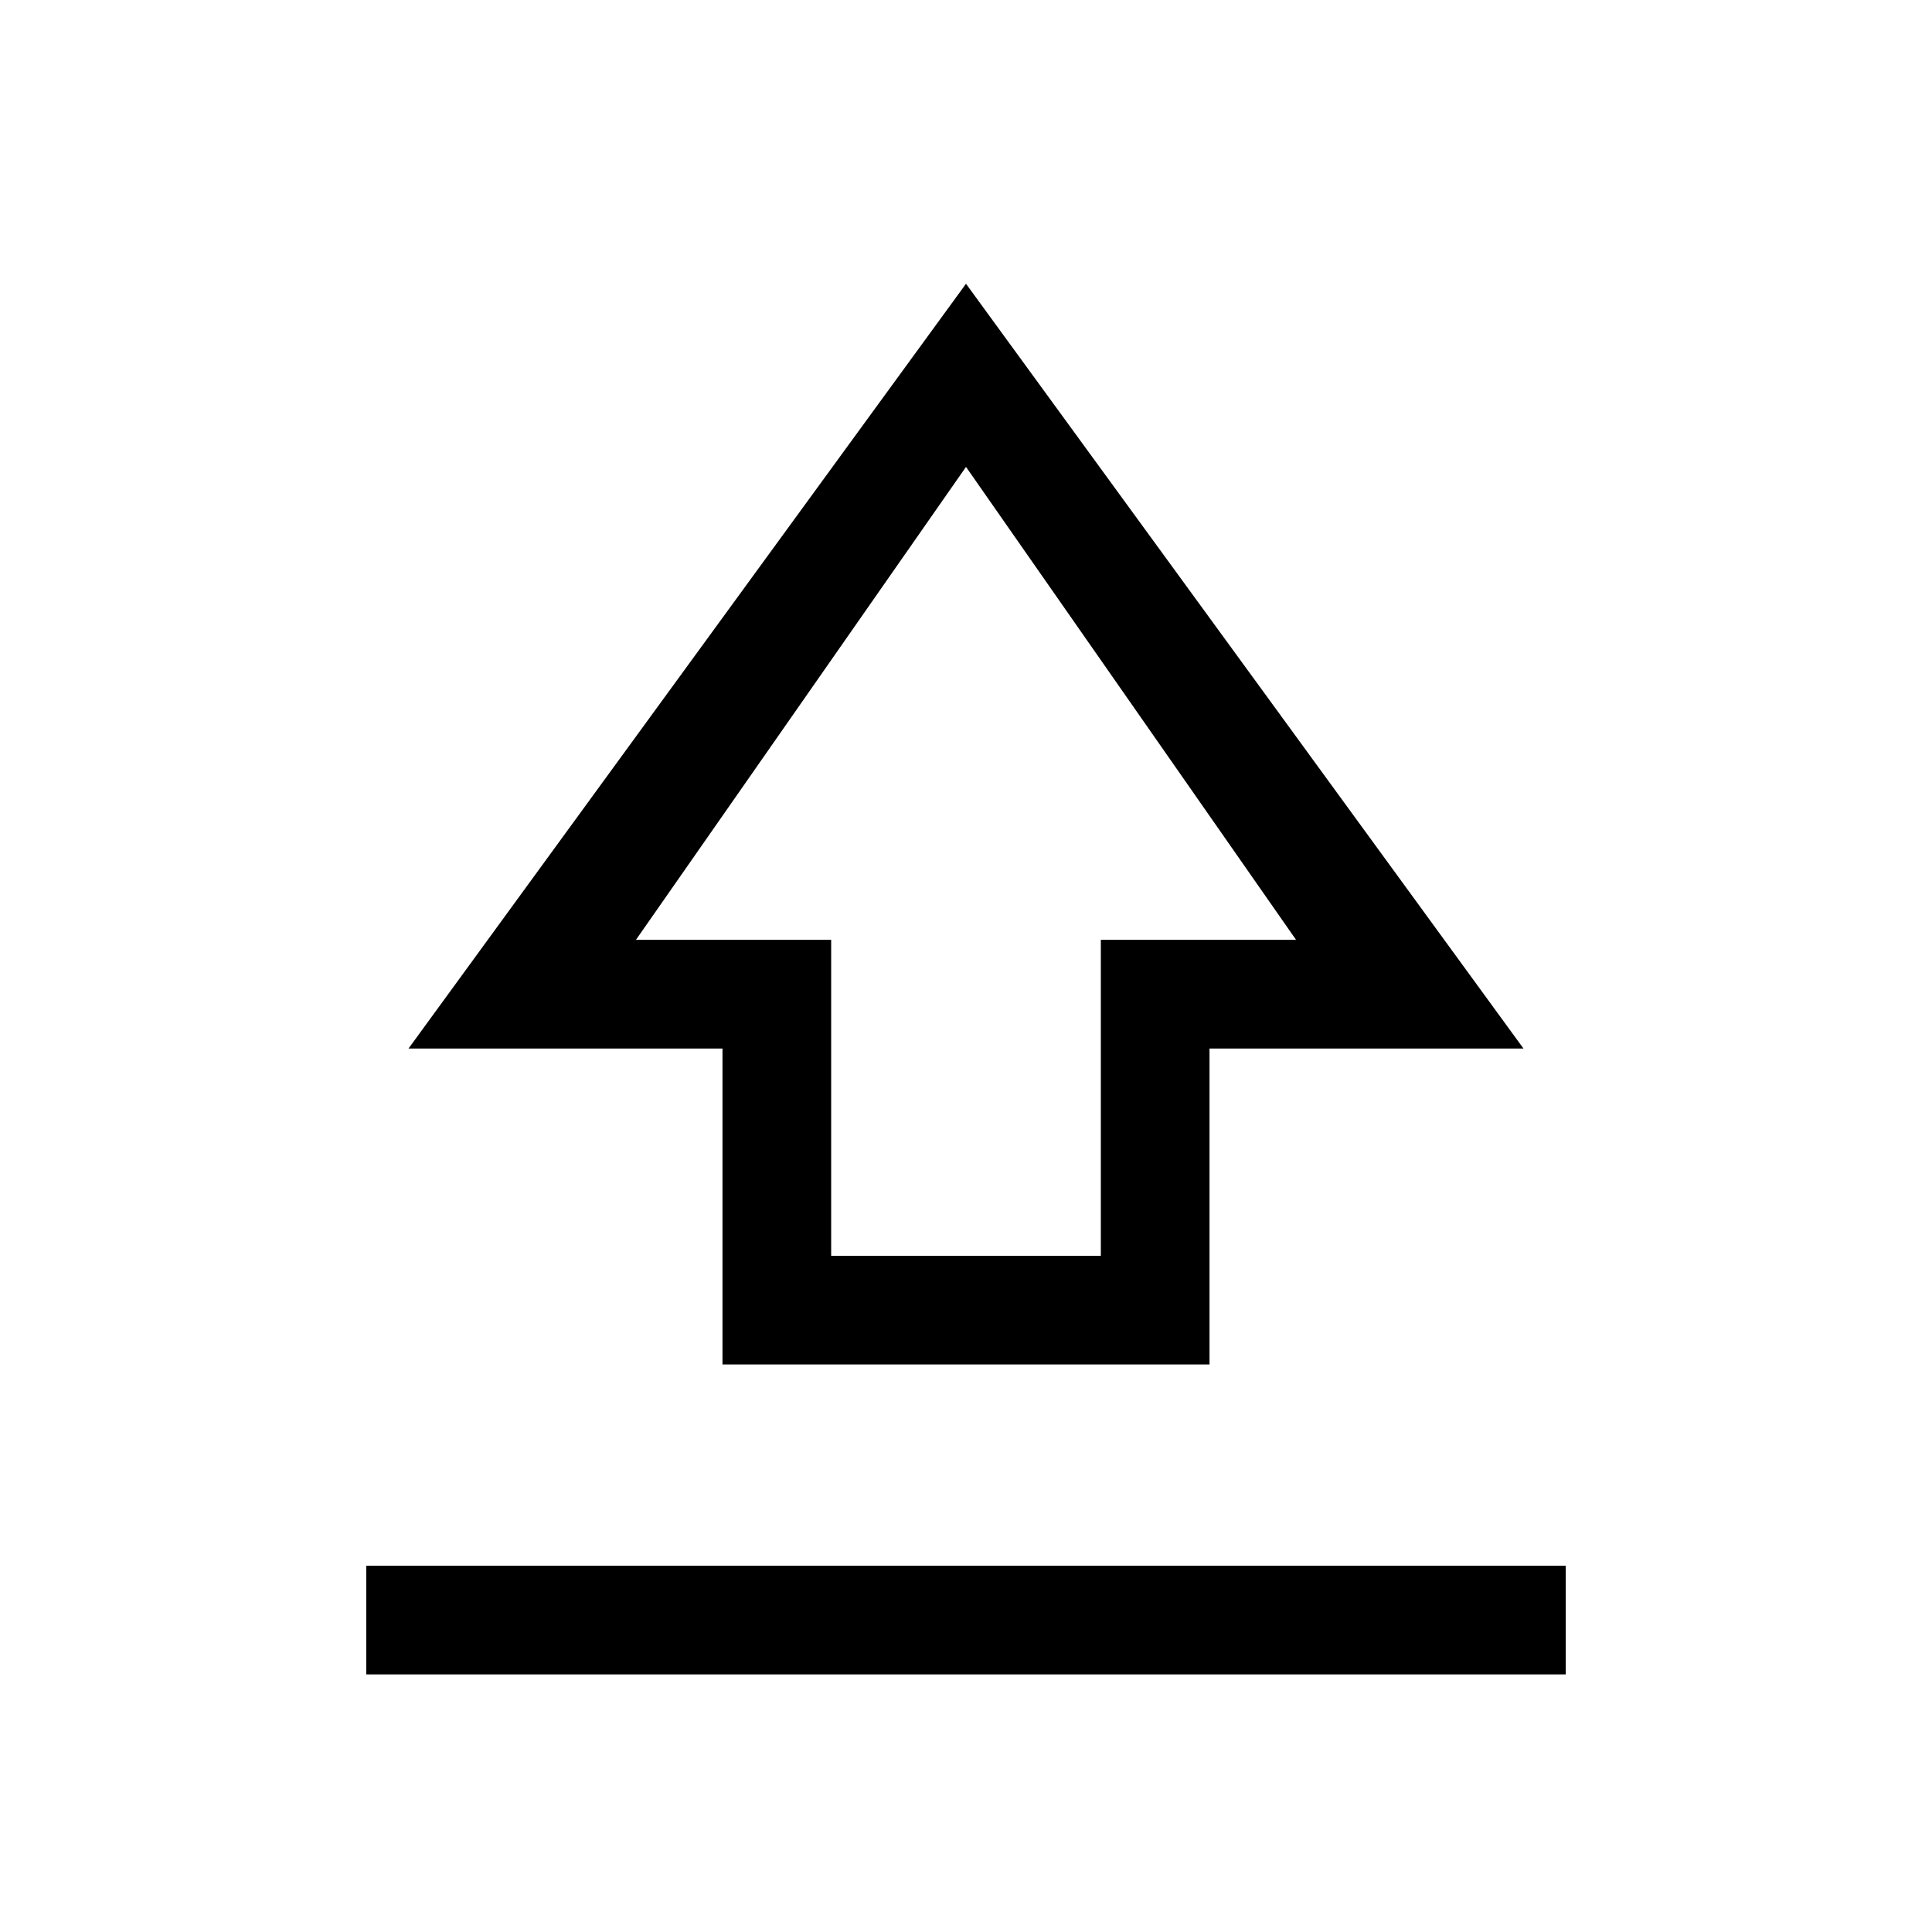 <svg xmlns="http://www.w3.org/2000/svg" height="24" viewBox="0 -960 960 960" width="24"><path d="M359-282v-157H203l277-380 277 380H601v157H359Zm54-54h134v-157h97L480-728 316-493h97v157Zm67-205ZM182-128v-54h596v54H182Z"/></svg>